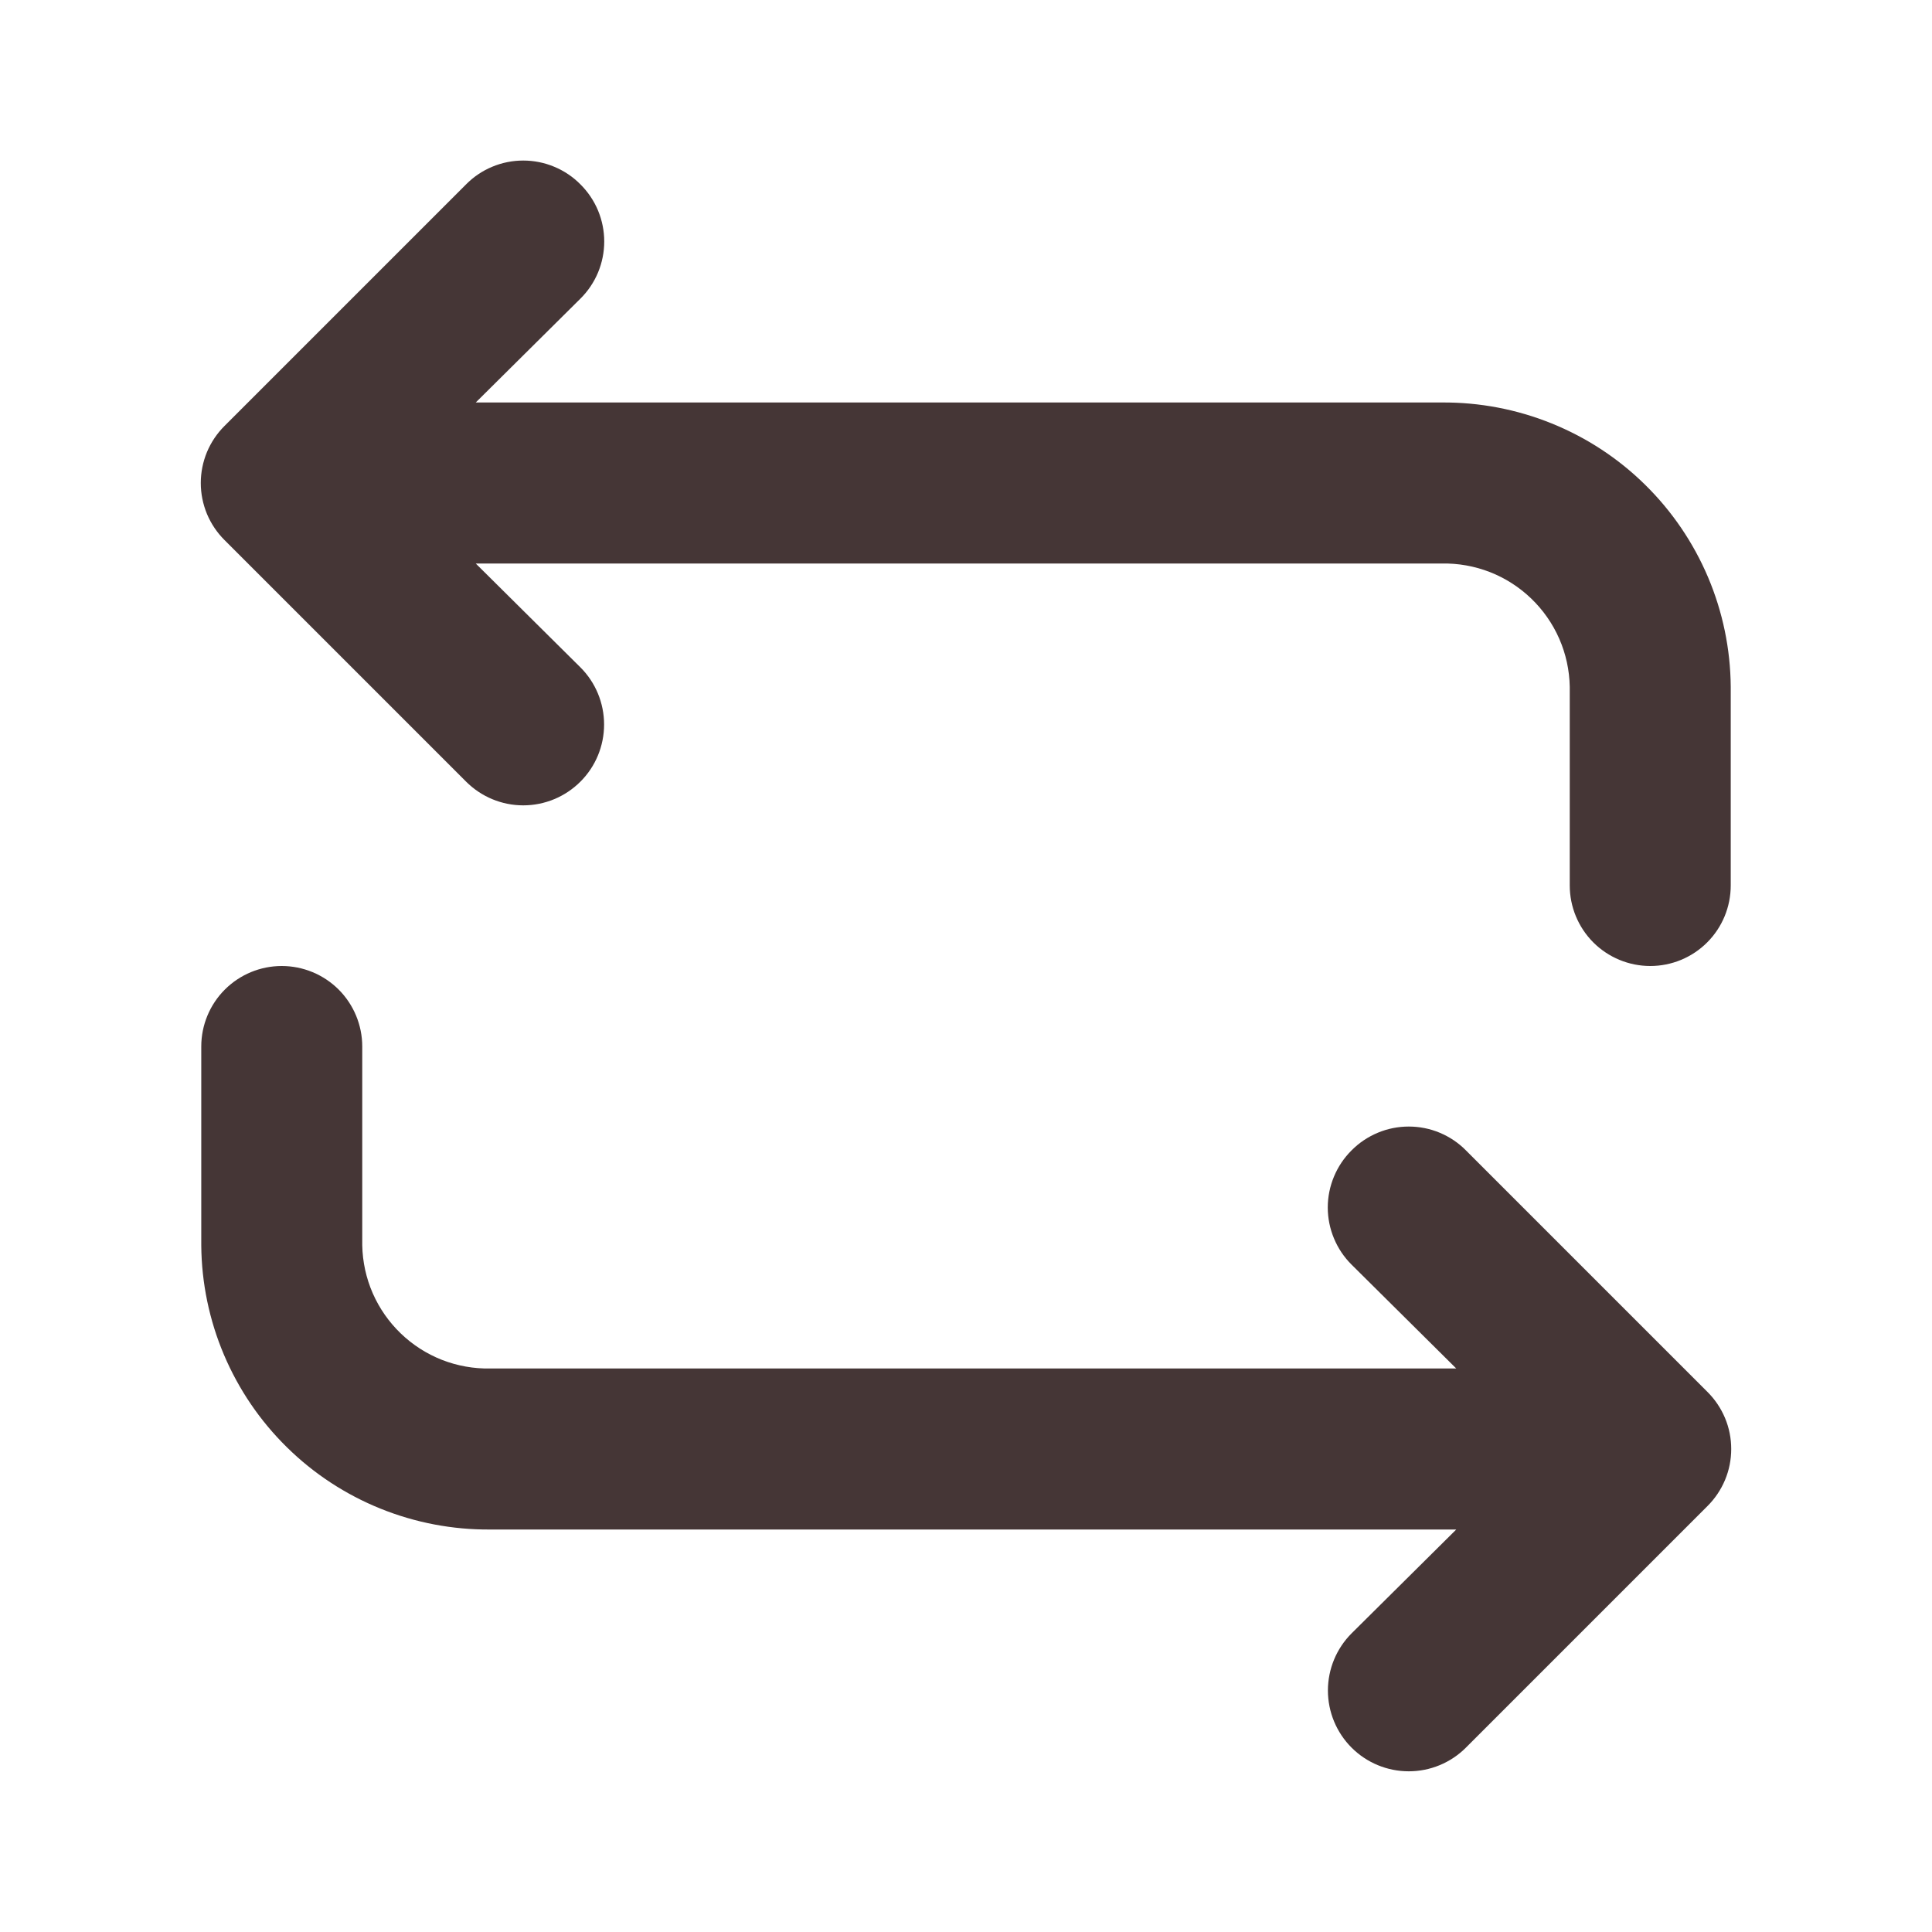 <svg width="40" height="40" viewBox="0 0 40 40" fill="none" xmlns="http://www.w3.org/2000/svg">
<path d="M10.15 31.667H30.15L27.983 33.817C27.67 34.13 27.493 34.556 27.493 35C27.493 35.444 27.67 35.87 27.983 36.183C28.297 36.497 28.723 36.673 29.167 36.673C29.611 36.673 30.036 36.497 30.35 36.183L35.35 31.183C35.506 31.028 35.63 30.844 35.715 30.641C35.8 30.438 35.843 30.22 35.843 30C35.843 29.78 35.8 29.562 35.715 29.359C35.63 29.156 35.506 28.972 35.35 28.817L30.35 23.817C30.195 23.66 30.011 23.537 29.808 23.452C29.605 23.367 29.387 23.324 29.167 23.324C28.947 23.324 28.729 23.367 28.526 23.452C28.323 23.537 28.138 23.66 27.983 23.817C27.827 23.972 27.703 24.156 27.619 24.359C27.534 24.562 27.49 24.78 27.49 25C27.49 25.22 27.534 25.438 27.619 25.641C27.703 25.844 27.827 26.028 27.983 26.183L30.15 28.333H10.15C9.809 28.34 9.469 28.279 9.151 28.155C8.833 28.03 8.543 27.844 8.297 27.607C8.051 27.37 7.854 27.088 7.717 26.775C7.58 26.462 7.507 26.125 7.5 25.783V21.667C7.5 21.225 7.324 20.801 7.012 20.488C6.699 20.176 6.275 20 5.833 20C5.391 20 4.967 20.176 4.655 20.488C4.342 20.801 4.167 21.225 4.167 21.667V25.783C4.173 26.563 4.333 27.333 4.637 28.05C4.942 28.768 5.384 29.418 5.94 29.964C6.495 30.511 7.153 30.942 7.876 31.234C8.598 31.526 9.371 31.673 10.15 31.667Z" fill="#453636"/>
<path d="M9.65 16.183C9.964 16.497 10.389 16.674 10.833 16.674C11.277 16.674 11.703 16.497 12.017 16.183C12.331 15.87 12.507 15.444 12.507 15C12.507 14.556 12.331 14.13 12.017 13.817L9.85 11.667L29.85 11.667C30.191 11.66 30.531 11.721 30.849 11.845C31.167 11.97 31.457 12.156 31.703 12.393C31.949 12.63 32.146 12.912 32.283 13.225C32.42 13.538 32.493 13.875 32.5 14.217V18.333C32.5 18.775 32.676 19.199 32.988 19.512C33.301 19.824 33.725 20 34.167 20C34.609 20 35.033 19.824 35.345 19.512C35.658 19.199 35.833 18.775 35.833 18.333V14.217C35.827 13.438 35.667 12.667 35.363 11.95C35.058 11.232 34.616 10.582 34.06 10.036C33.505 9.489 32.847 9.058 32.124 8.766C31.402 8.474 30.629 8.327 29.85 8.333L9.85 8.333L12.017 6.183C12.173 6.028 12.297 5.844 12.382 5.641C12.466 5.438 12.51 5.22 12.51 5C12.51 4.78 12.466 4.562 12.382 4.359C12.297 4.156 12.173 3.972 12.017 3.817C11.862 3.66 11.677 3.536 11.474 3.452C11.271 3.367 11.053 3.324 10.833 3.324C10.613 3.324 10.395 3.367 10.192 3.452C9.989 3.536 9.805 3.66 9.65 3.817L4.65 8.817C4.494 8.972 4.37 9.156 4.285 9.359C4.201 9.562 4.157 9.78 4.157 10C4.157 10.22 4.201 10.438 4.285 10.641C4.37 10.844 4.494 11.028 4.65 11.183L9.65 16.183Z" fill="#453636"/>
</svg>
